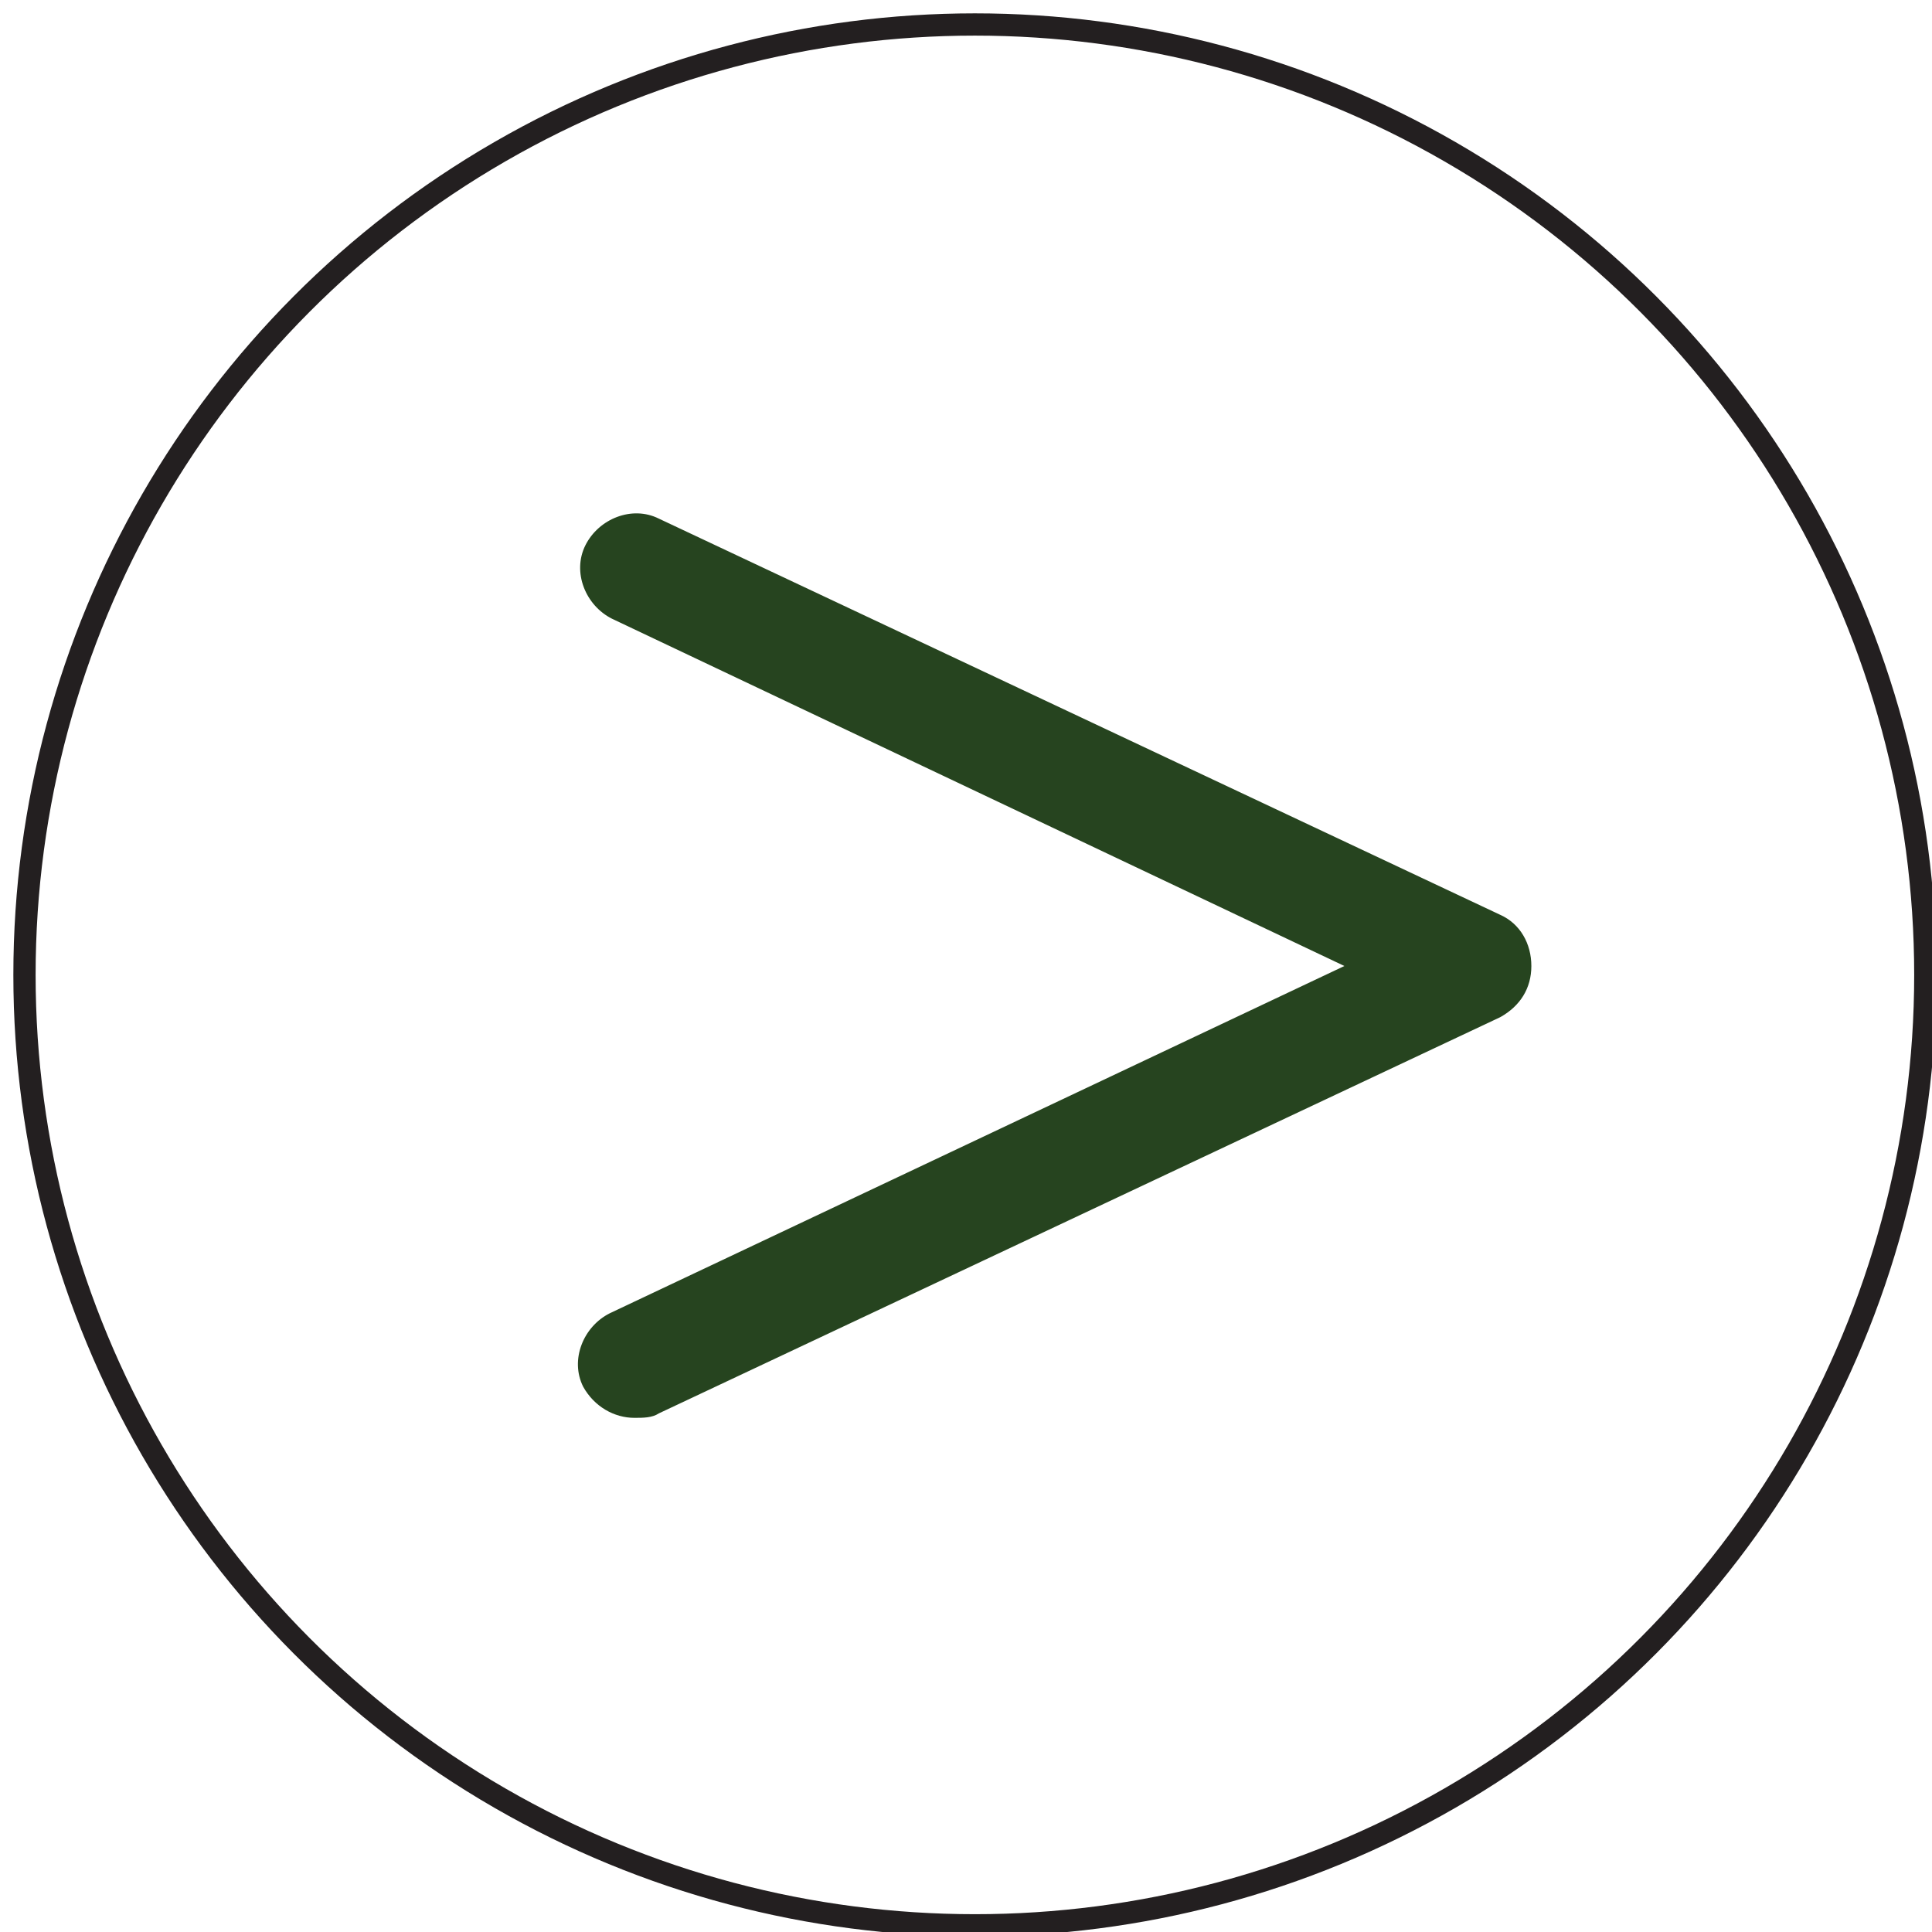 <?xml version="1.0" encoding="UTF-8"?>
<svg id="Layer_2" xmlns="http://www.w3.org/2000/svg" version="1.1" viewBox="0 0 86.8 86.8">
  <!-- Generator: Adobe Illustrator 29.2.1, SVG Export Plug-In . SVG Version: 2.1.0 Build 116)  -->
  <defs>
    <style>
      .st0 {
        fill: #26441f;
      }

      .st1 {
        fill: none;
        stroke: #231f20;
        stroke-miterlimit: 10;
      }
    </style>
  </defs>
  <path class="st0" d="M68.8,43.4c0,1-.5,1.8-1.4,2.3l-37.8,17.8c-.3.2-.7.2-1.1.2-.9,0-1.8-.5-2.3-1.4-.6-1.2,0-2.7,1.2-3.3l33-15.6-32.9-15.6c-1.2-.6-1.8-2.1-1.2-3.3.6-1.2,2.1-1.8,3.3-1.2l37.8,17.8c.9.4,1.4,1.3,1.4,2.3Z"/>
  <circle class="st1" cx="43.8" cy="43.8" r="42.7"/>
</svg>